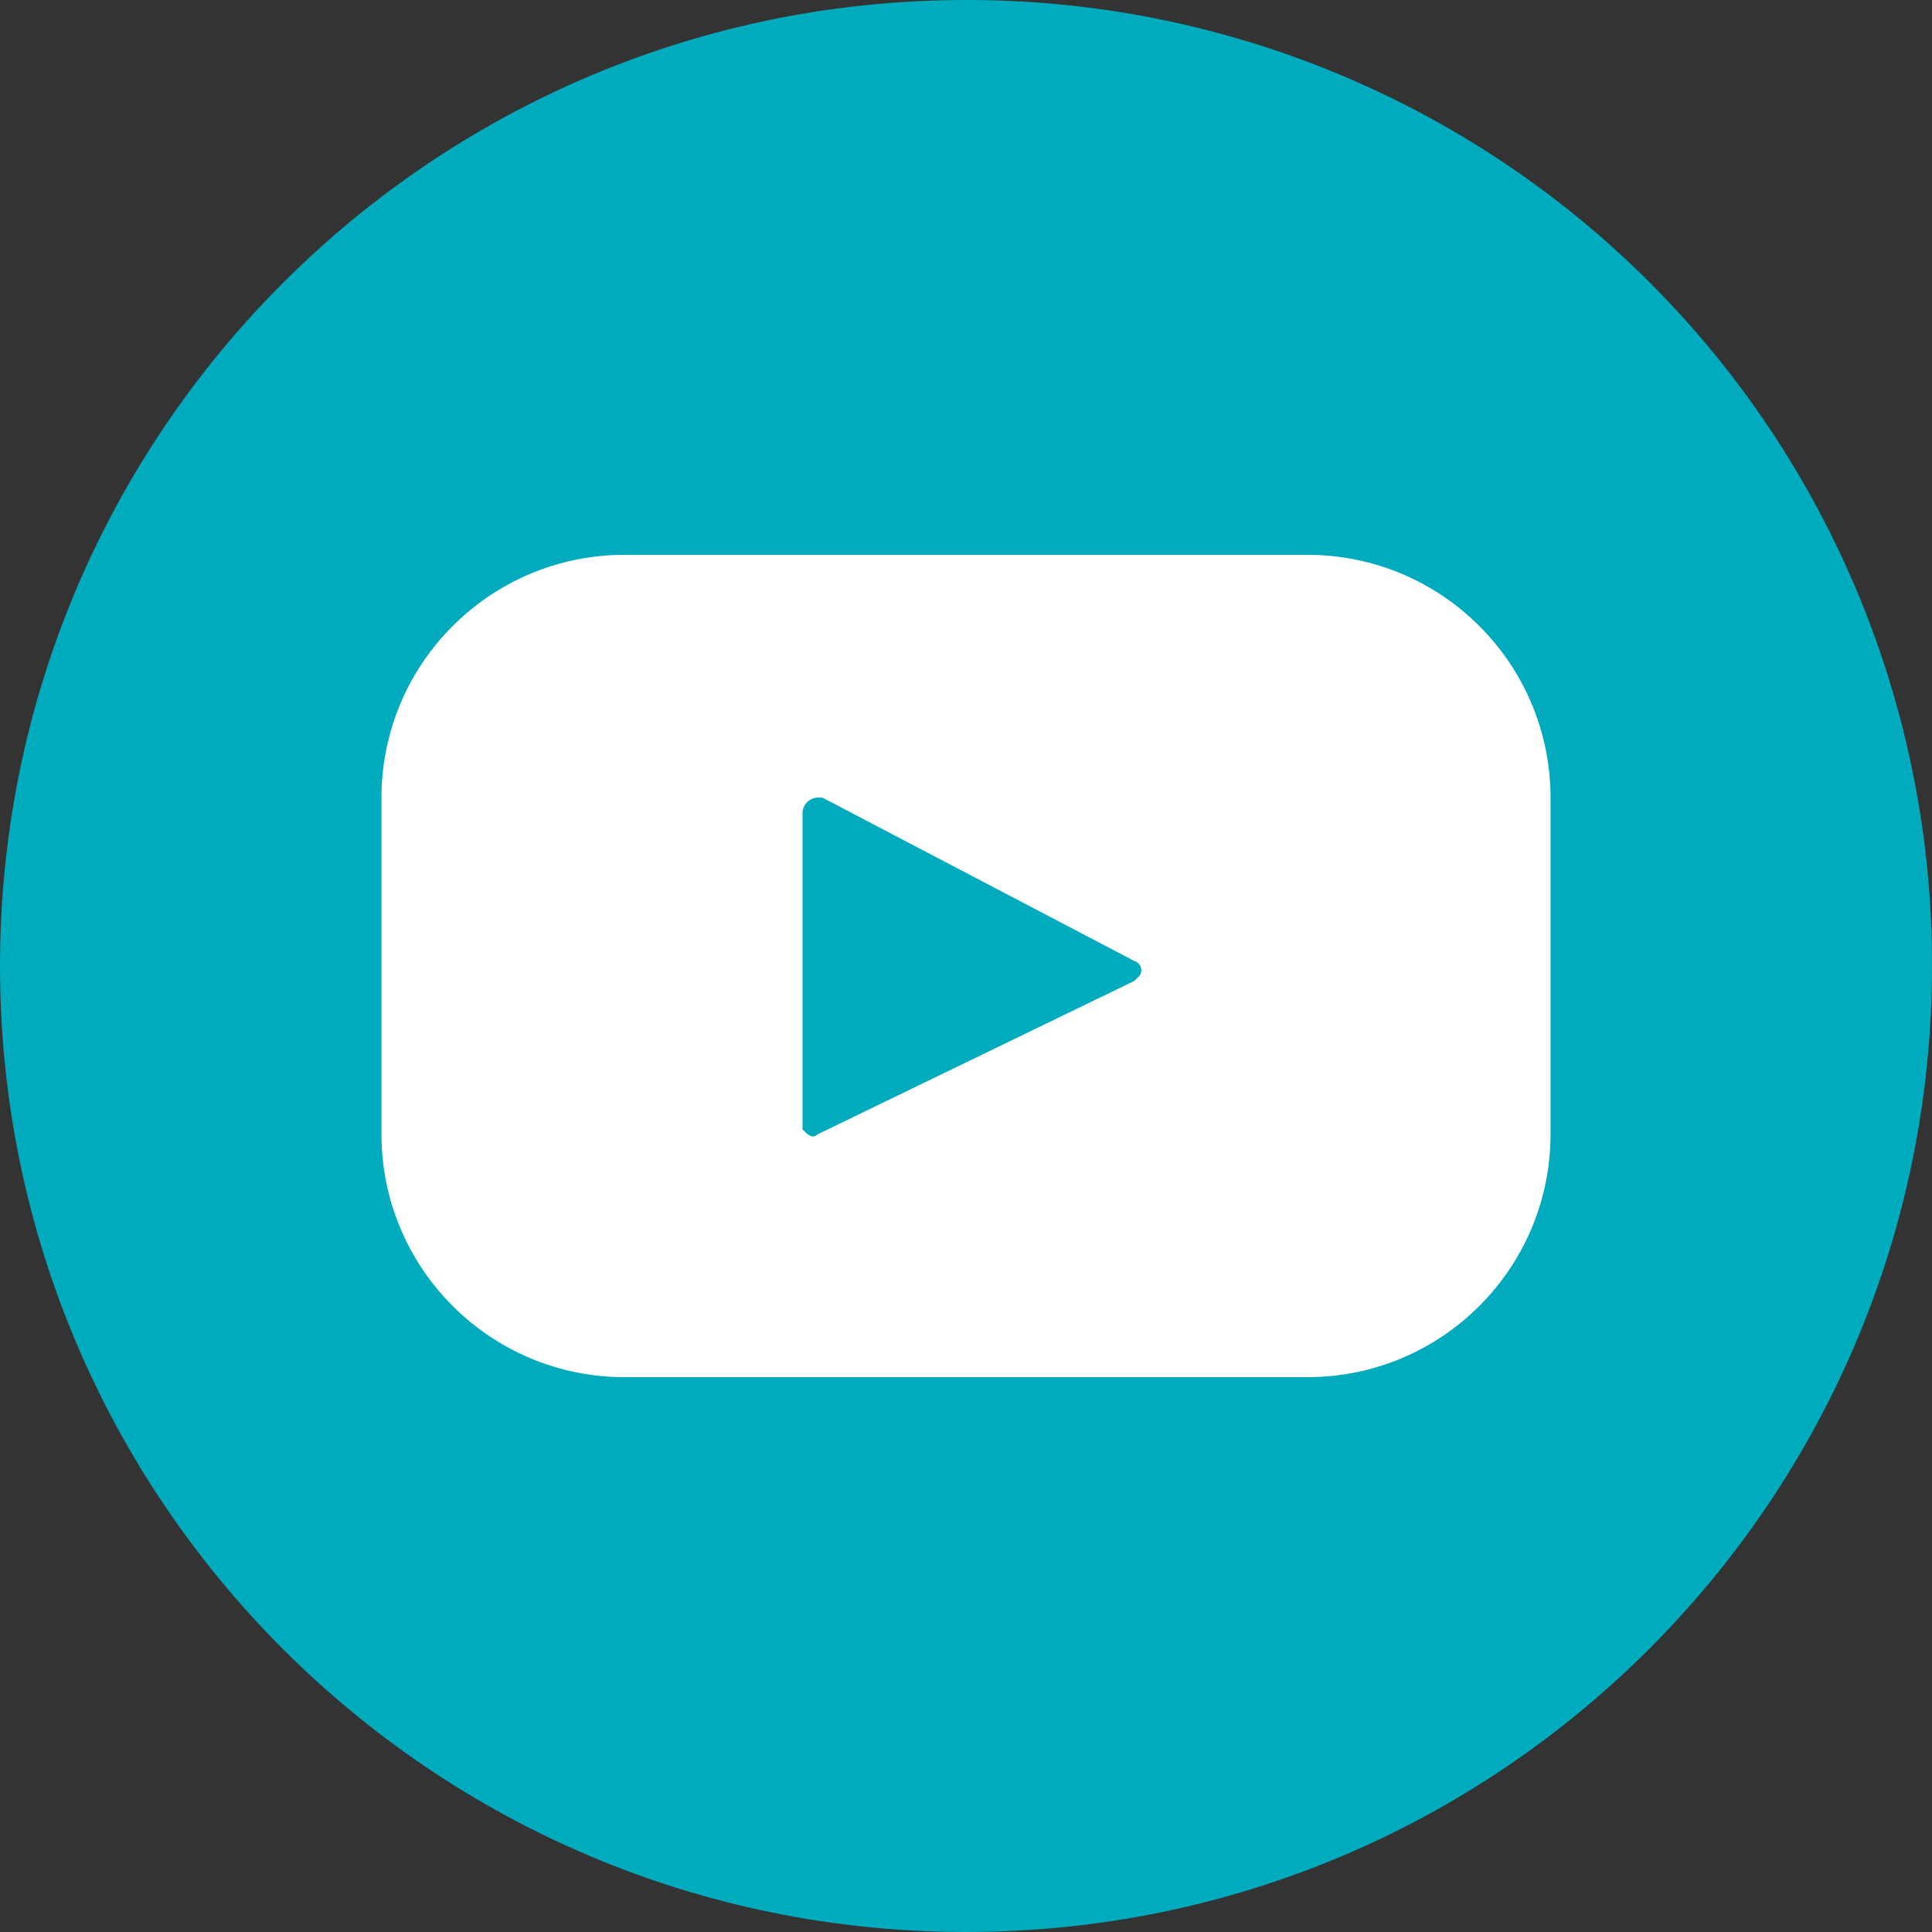 <?xml version="1.0" encoding="UTF-8"?>
<svg width="39px" height="39px" viewBox="0 0 39 39" version="1.1" xmlns="http://www.w3.org/2000/svg" xmlns:xlink="http://www.w3.org/1999/xlink">
    <rect x="0" y="0" width="39" height="39" fill="#333333" stroke="none"/>
    <!-- Generator: Sketch 54.1 (76490) - https://sketchapp.com -->
    <title>Group</title>
    <desc>Created with Sketch.</desc>
    <g id="Symbols" stroke="none" stroke-width="1" fill="none" fill-rule="evenodd">
        <g id="Icon-/-Youtube-Hover">
            <g id="Group" transform="translate(0, -0)">
                <path d="M19.5,3.92132334e-05 C8.73,3.92132334e-05 8.75286455e-13,8.73 8.73967565e-13,19.5 C8.72648675e-13,30.27 8.73,39 19.5,39 C30.27,39 39,30.27 39,19.5 C39.01,14.325 36.959,9.359 33.3,5.7 C29.641,2.041 24.675,-0.01 19.5,3.92132334e-05 Z" id="Path" fill="#00ABBE"></path>
                <path d="M31.3,22.9 C31.296,25.604 29.104,27.796 26.4,27.8 L12.6,27.8 C9.896,27.796 7.704,25.604 7.7,22.9 L7.7,16.1 C7.704,13.396 9.896,11.204 12.6,11.2 L26.4,11.2 C29.104,11.204 31.296,13.396 31.3,16.1 L31.3,22.9 Z M16.6,16.1 L16.5,16.1 C16.338,16.109 16.209,16.238 16.2,16.4 L16.2,22.8 C16.3,22.9 16.4,23 16.5,22.9 L22.9,19.8 L23,19.7 C23.038,19.65 23.049,19.584 23.029,19.524 C23.009,19.464 22.961,19.418 22.9,19.4 L16.6,16.1 Z" id="Combined-Shape" fill="#FFFFFF" fill-rule="nonzero"></path>
            </g>
        </g>
    </g>
</svg>